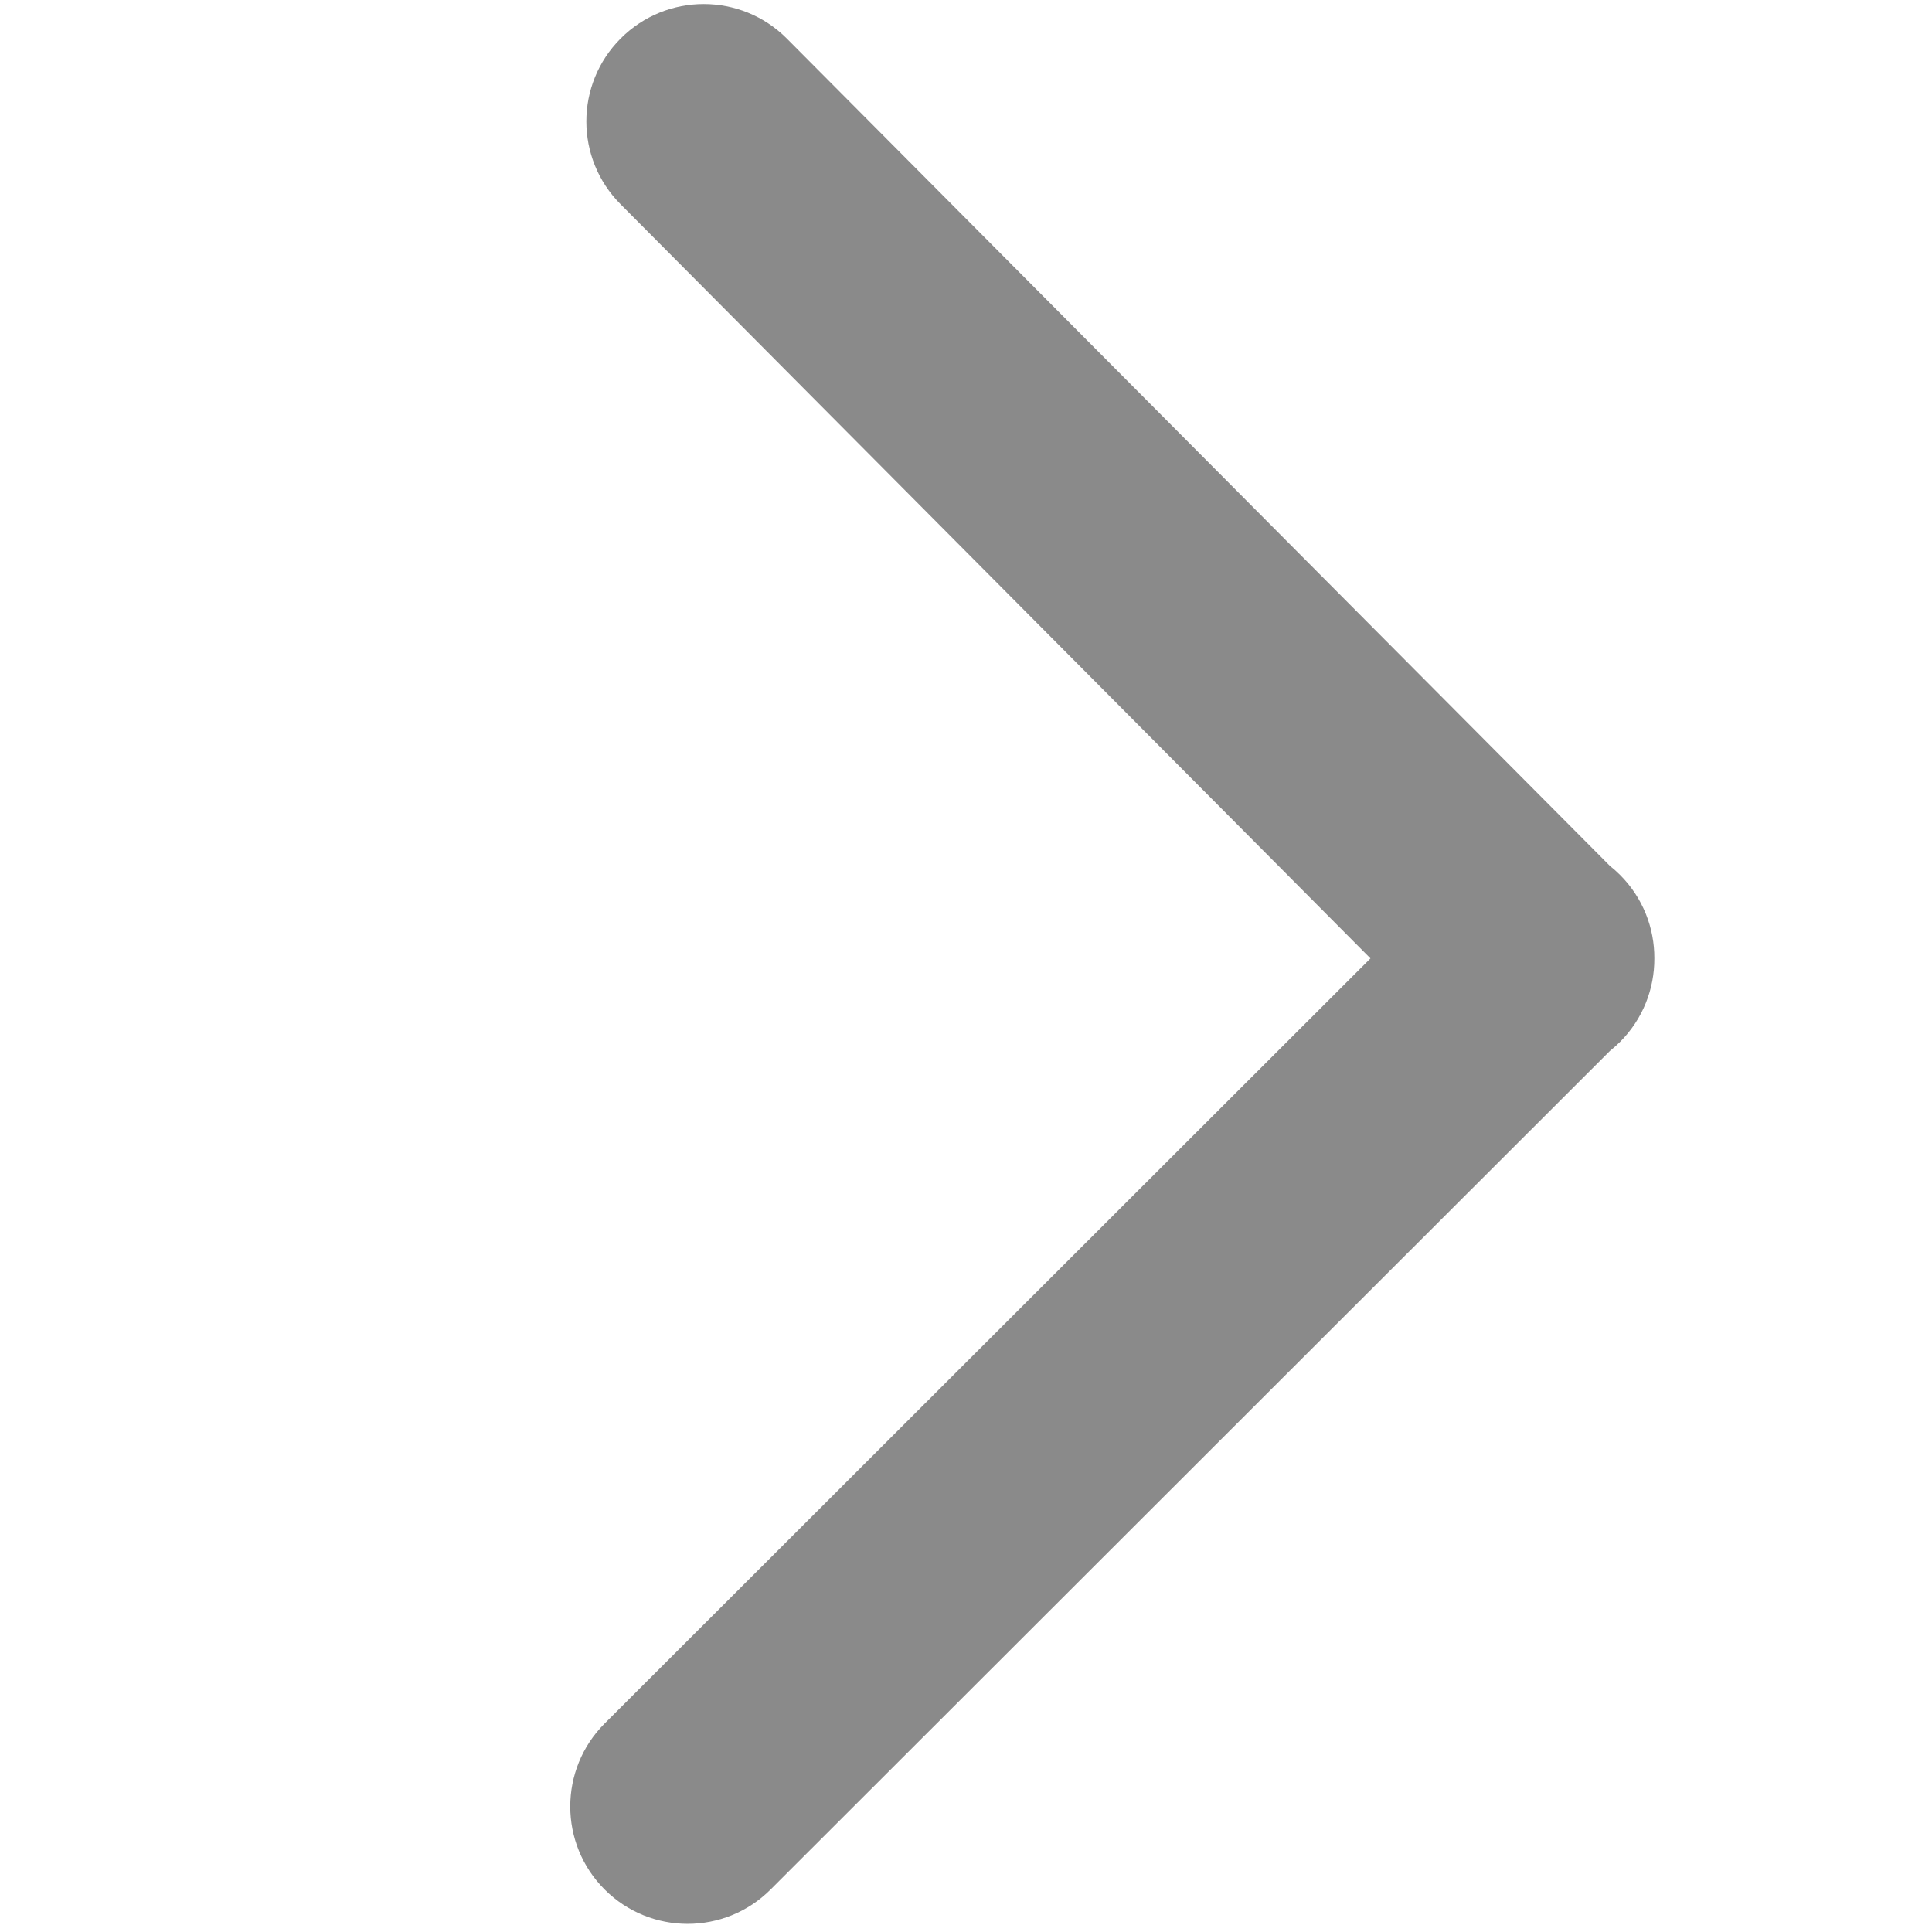 <svg t="1667201519468" class="icon" viewBox="0 0 1024 1024" version="1.1" xmlns="http://www.w3.org/2000/svg" p-id="1417" width="200" height="200"><path d="M858.628 463.695c-1.701-1.701-3.482-3.271-5.321-4.733L416.967 20.361c-24.293-24.292-63.679-24.292-87.971 0-24.292 24.293-24.292 63.678 0 87.971l397.38 399.642L320.462 913.502c-24.292 24.293-24.292 63.678 0 87.972 24.292 24.292 63.678 24.292 87.971 0l444.869-444.486c1.84-1.464 3.622-3.032 5.324-4.734 12.22-12.22 18.288-28.262 18.212-44.279C876.915 491.955 870.848 475.915 858.628 463.695z" fill="#8a8a8a" p-id="1418"></path></svg>
